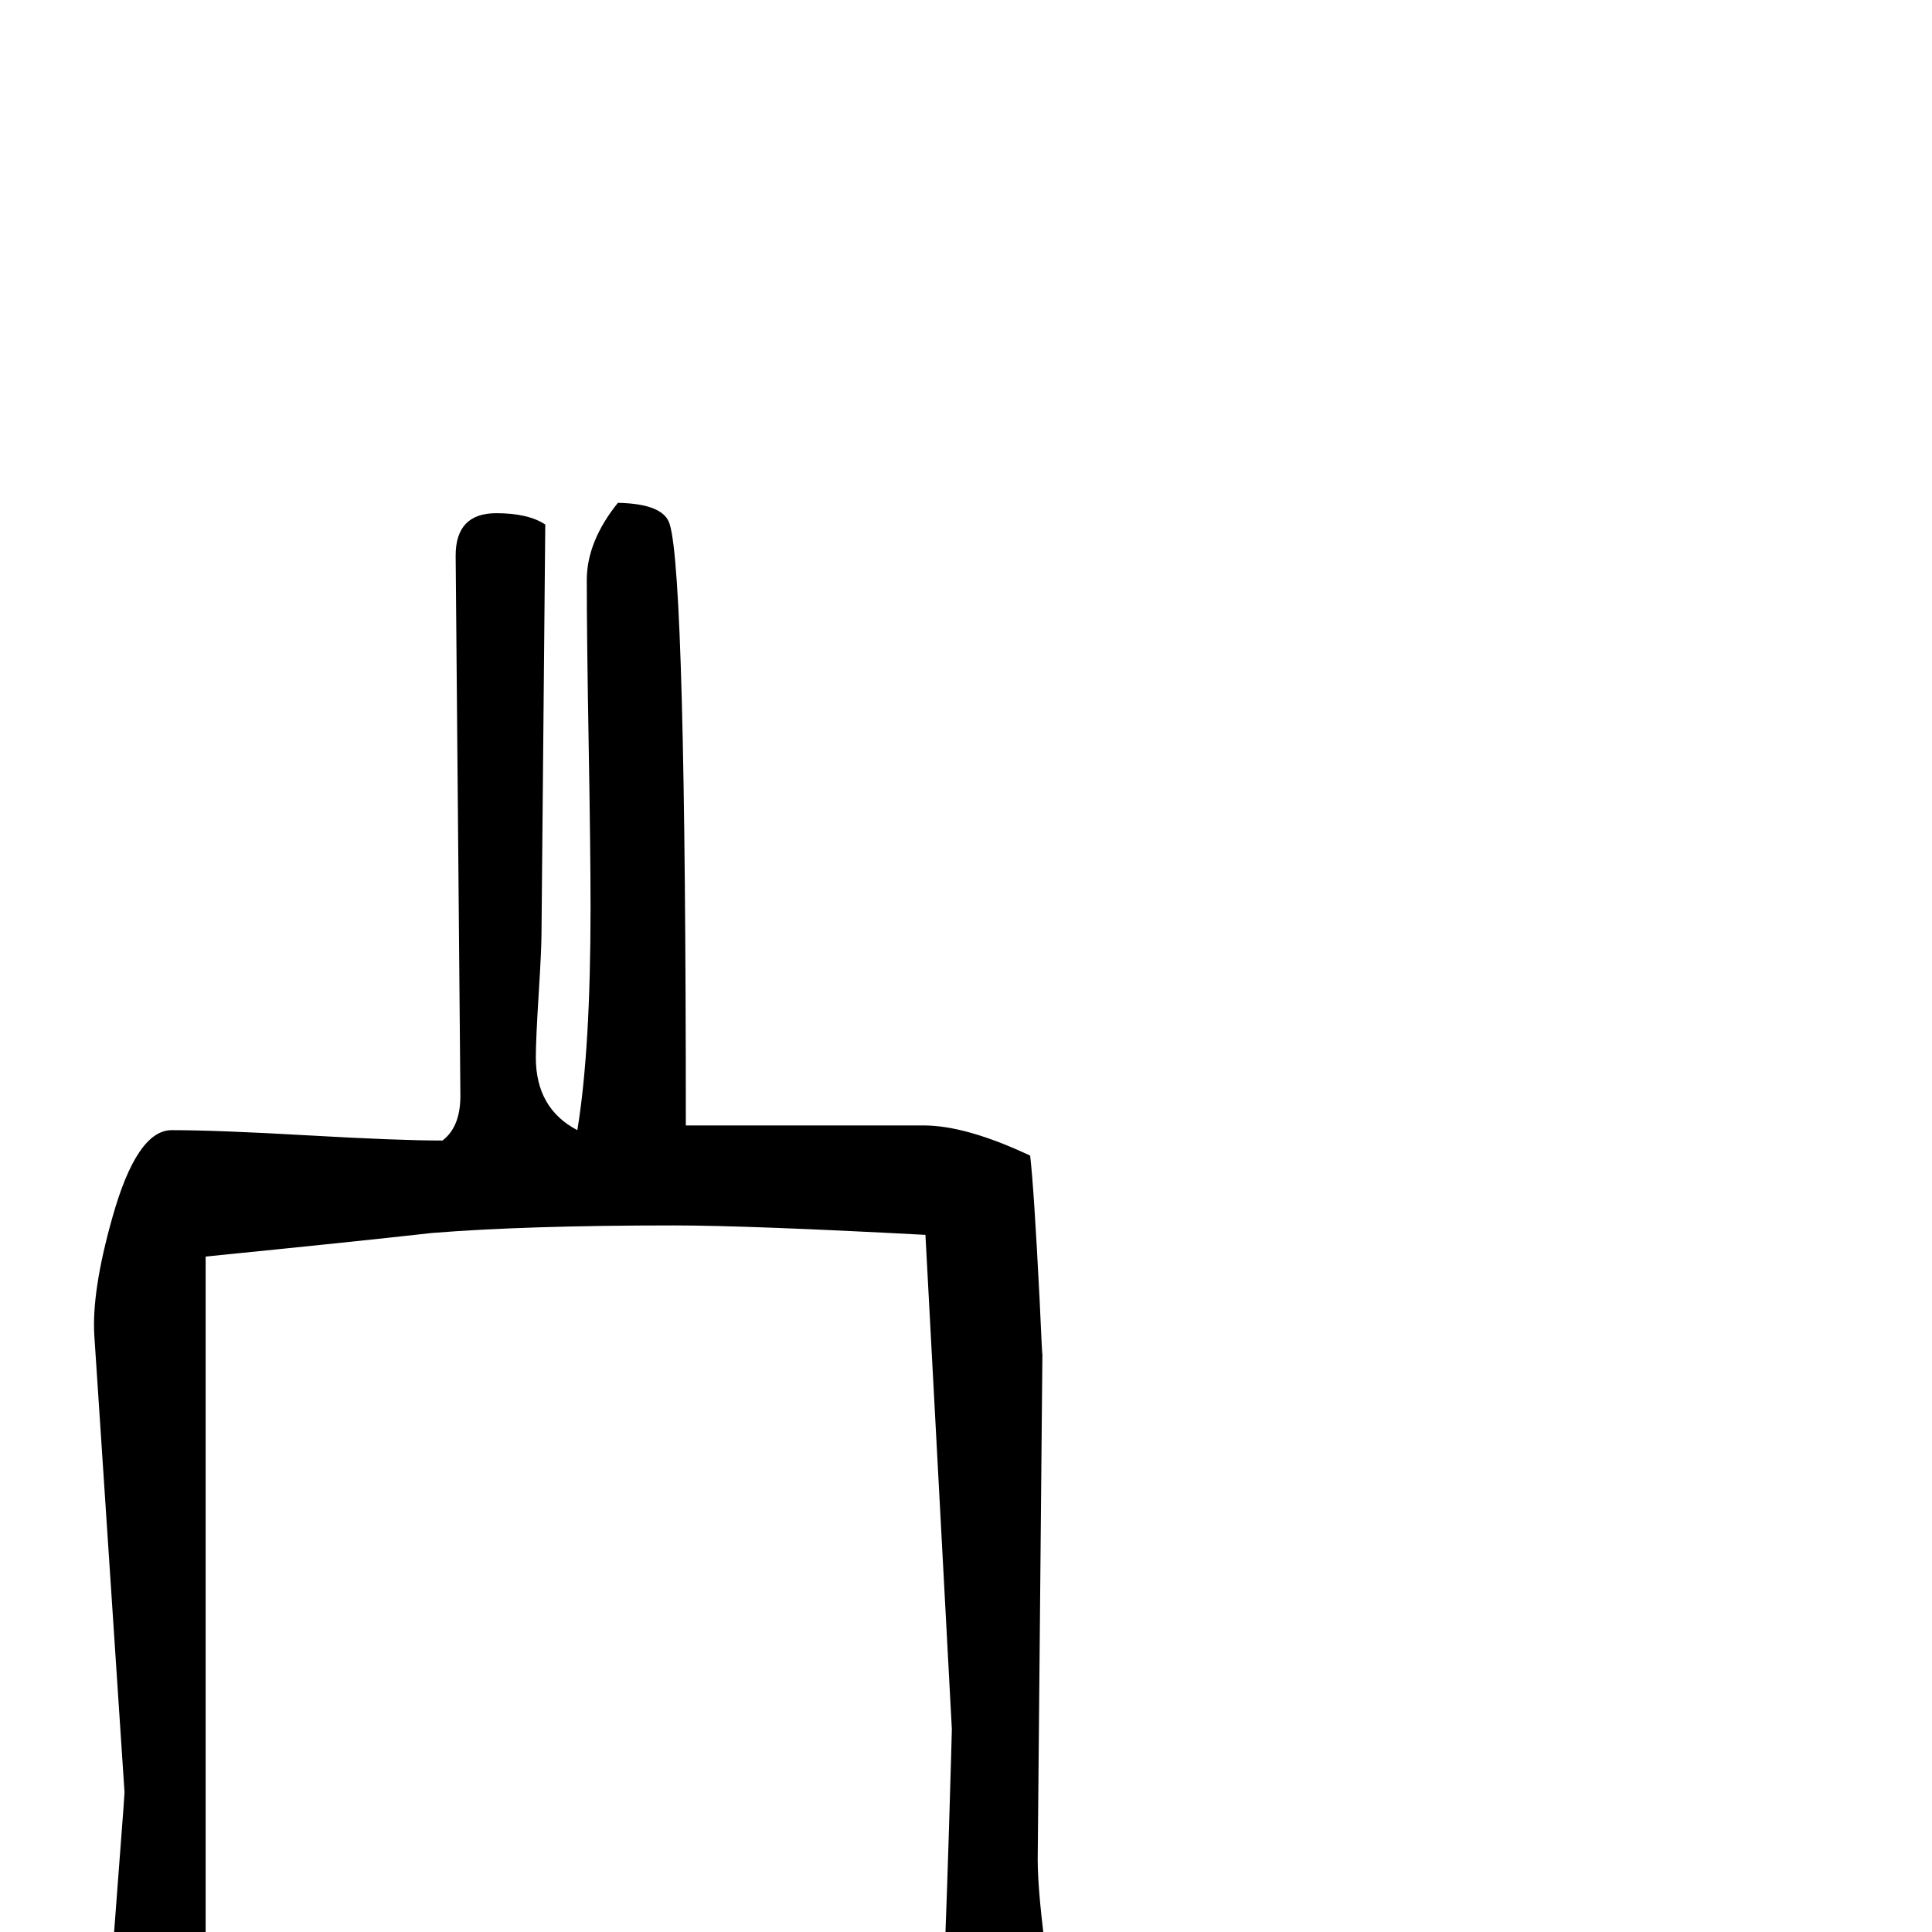 <?xml version="1.0" standalone="no"?>
<!DOCTYPE svg PUBLIC "-//W3C//DTD SVG 1.1//EN" "http://www.w3.org/Graphics/SVG/1.1/DTD/svg11.dtd" >
<svg viewBox="0 -442 2048 2048">
  <g transform="matrix(1 0 0 -1 0 1606)">
   <path fill="currentColor"
d="M1121 -147q0 -35 -48 -51q-37 -13 -77 -10l-162 13l-197 -11l-396 -23q-67 -4 -94 12q-36 20 -36 83q0 3 16 214q5 65 5 68l-32 484q-3 47 19 125q26 93 63 93q48 0 144 -5.5t143 -5.5q20 15 19 51l-5 569q0 45 43 45q34 0 52 -12l-4 -433q0 -17 -3 -65t-3 -67
q0 -54 44 -77q14 85 14 236q0 58 -2 173.5t-2 173.5q0 41 33 82q49 -1 55 -23q17 -56 17 -637h252q45 0 113 -32q4 -34 10 -152q3 -68 3 -57q-5 -538 -5 -537q0 -37 10.5 -112t10.5 -112zM1009 215l-28 524q-188 10 -267 10q-156 0 -256 -8q-80 -9 -240 -25v-828h650
q67 0 130 17q4 73 8 206q3 99 3 104z" />
  </g>

</svg>
